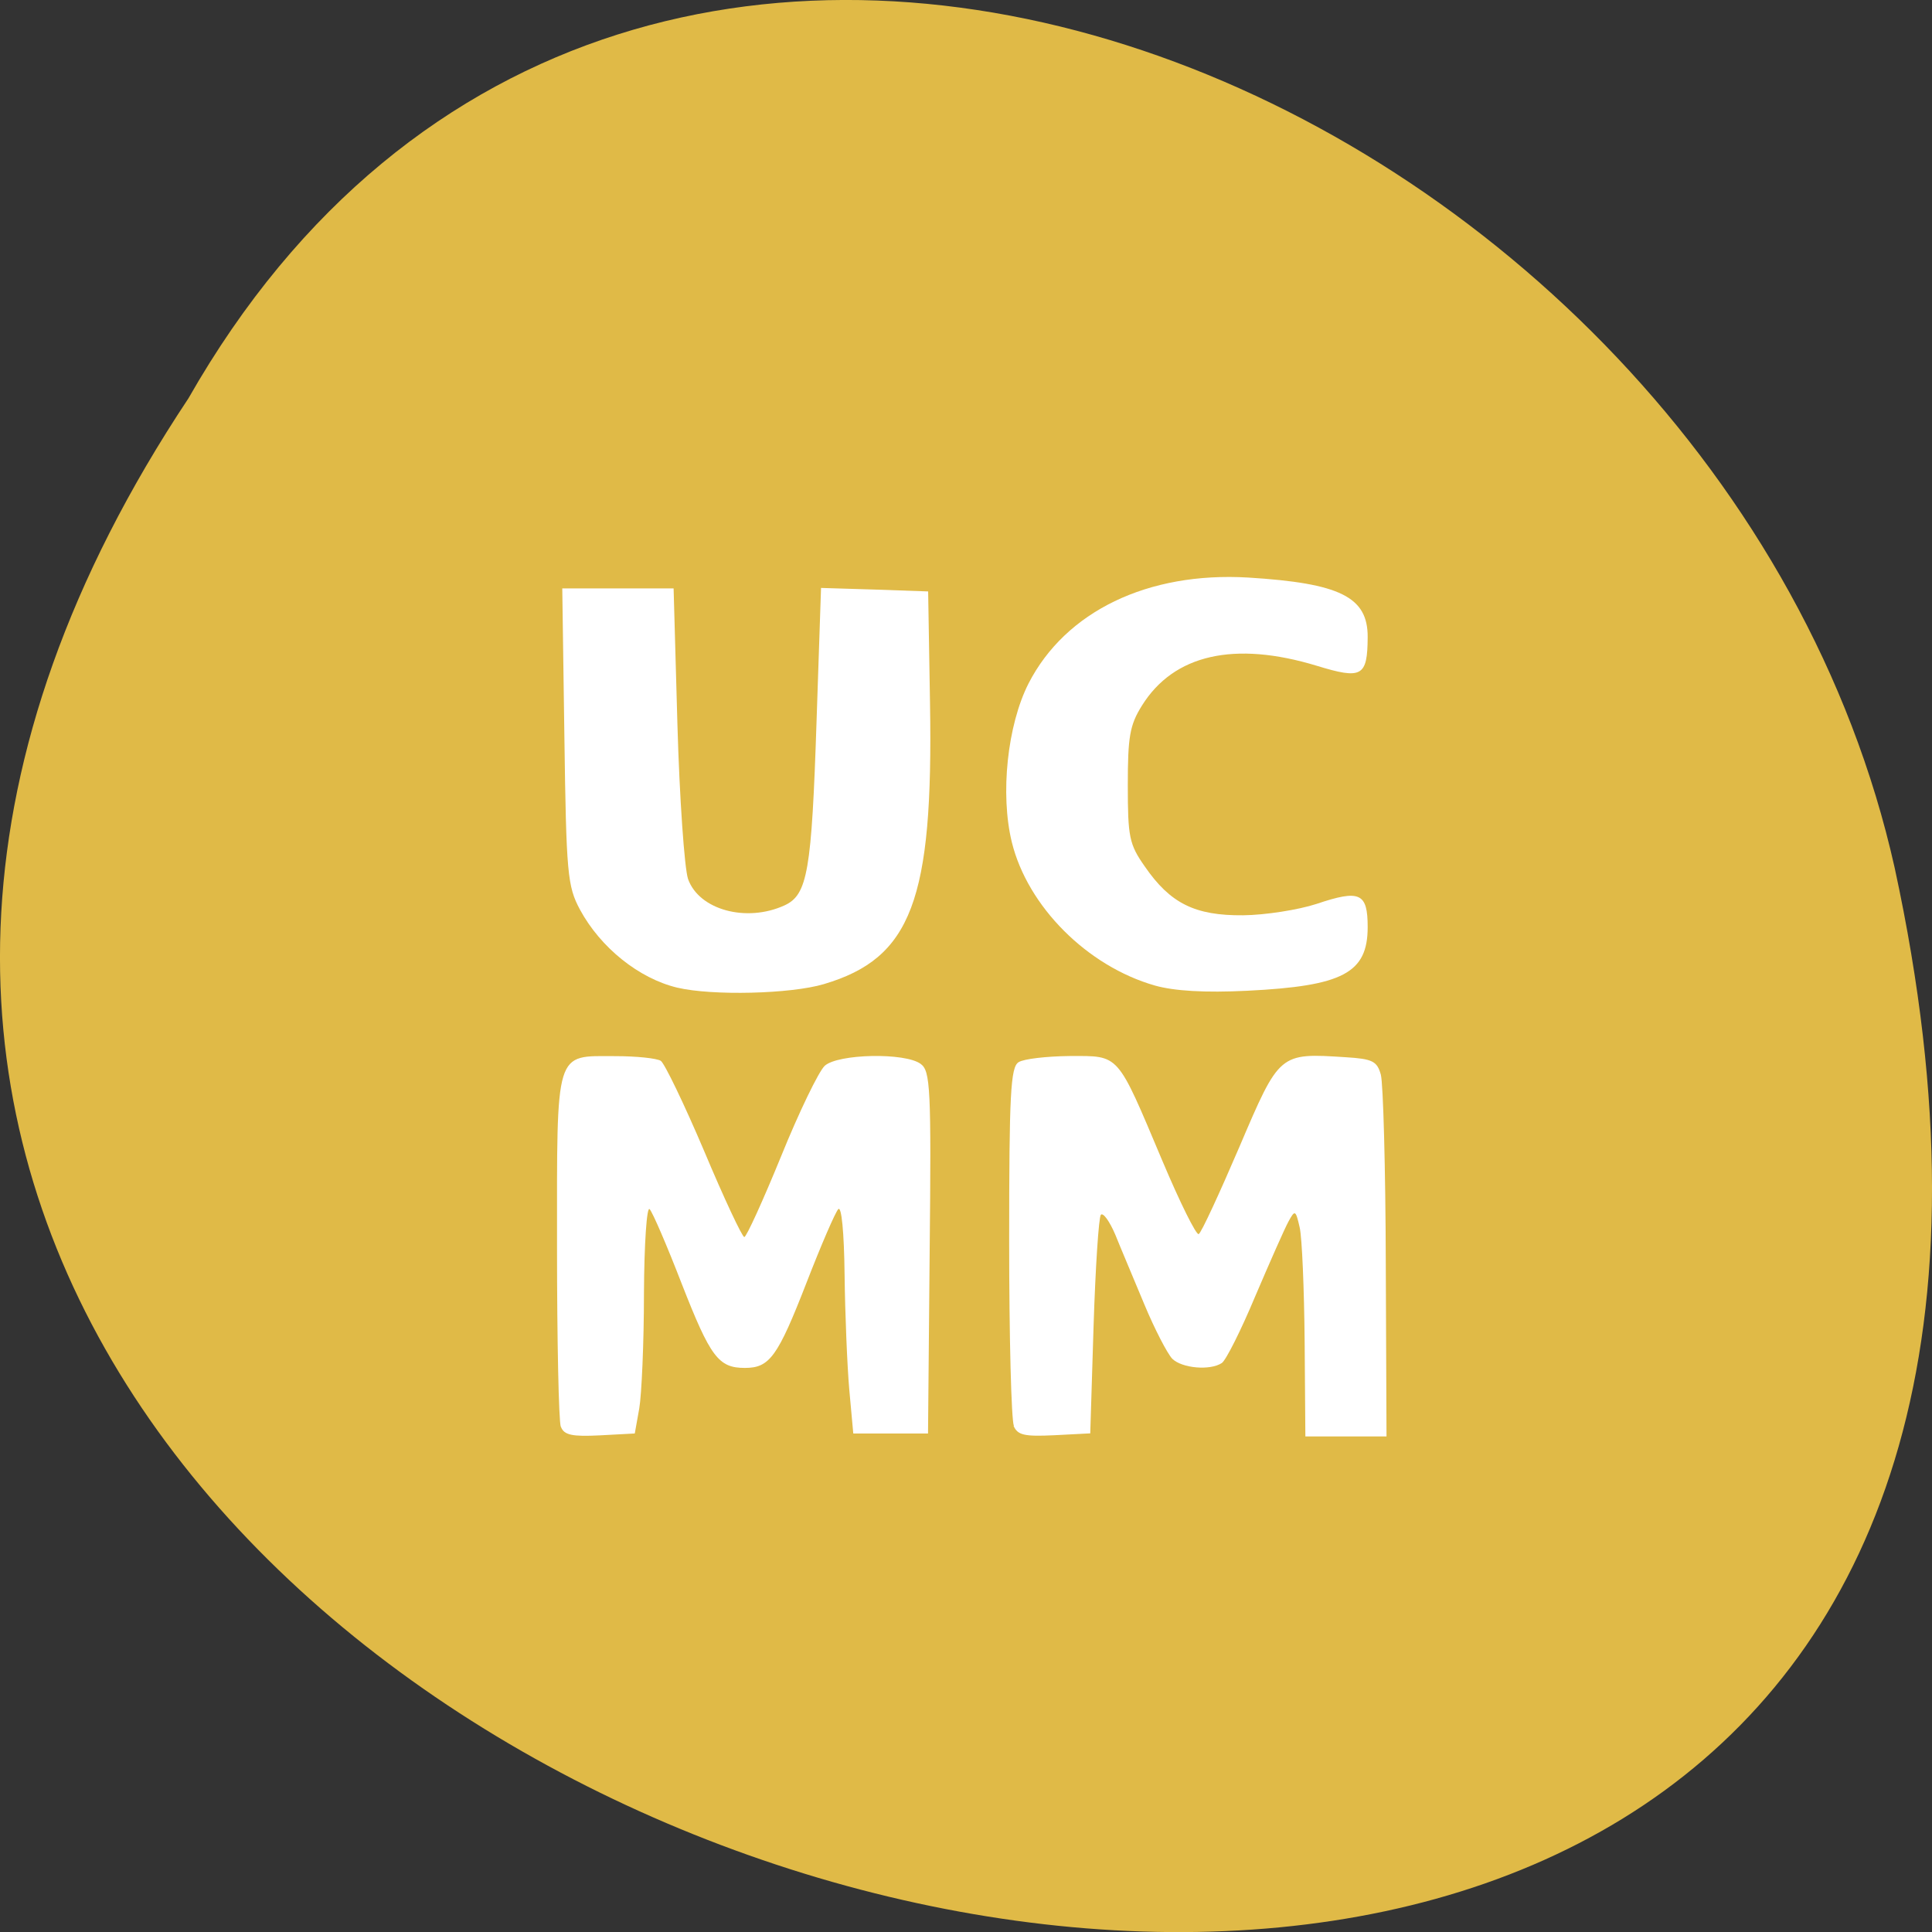 <svg xmlns="http://www.w3.org/2000/svg" viewBox="0 0 32 32"><rect x="0" y="0" width="32" height="32" fill="#333333" stroke="none"/><path d="m 3.121 6.598 c -15.992 24.06 35.01 38.875 28.26 7.773 c -2.875 -12.852 -20.922 -20.652 -28.26 -7.773" fill="#e0ba47"/><g fill="#fff"><path d="m 11.219 16.359 c -0.637 -0.152 -1.273 -0.664 -1.613 -1.293 c -0.207 -0.387 -0.227 -0.59 -0.258 -2.867 l -0.035 -2.453 h 1.844 l 0.063 2.246 c 0.035 1.234 0.117 2.391 0.176 2.566 c 0.18 0.512 0.965 0.727 1.598 0.438 c 0.383 -0.176 0.449 -0.566 0.531 -3.059 l 0.074 -2.199 l 0.887 0.027 l 0.887 0.031 l 0.031 1.859 c 0.055 3.258 -0.309 4.215 -1.758 4.645 c -0.551 0.164 -1.848 0.195 -2.426 0.059"/><path d="m 19.13 16.324 c -1.121 -0.32 -2.109 -1.309 -2.371 -2.375 c -0.195 -0.797 -0.074 -1.938 0.277 -2.629 c 0.613 -1.195 1.977 -1.852 3.637 -1.754 c 1.52 0.094 1.984 0.32 1.98 0.988 c -0.004 0.652 -0.094 0.703 -0.844 0.473 c -1.363 -0.414 -2.367 -0.188 -2.895 0.66 c -0.203 0.324 -0.234 0.52 -0.234 1.32 c 0 0.855 0.023 0.977 0.281 1.344 c 0.422 0.613 0.832 0.816 1.629 0.809 c 0.367 -0.004 0.914 -0.09 1.215 -0.188 c 0.719 -0.242 0.848 -0.184 0.848 0.383 c 0 0.762 -0.41 0.977 -1.996 1.055 c -0.699 0.035 -1.207 0.004 -1.527 -0.086"/><path d="m 16.793 23.617 c -0.043 -0.102 -0.078 -1.477 -0.078 -3.055 c 0 -2.441 0.023 -2.887 0.156 -2.969 c 0.086 -0.055 0.465 -0.098 0.848 -0.102 c 0.832 0 0.773 -0.066 1.531 1.73 c 0.293 0.695 0.566 1.246 0.605 1.219 c 0.043 -0.023 0.344 -0.676 0.672 -1.441 c 0.668 -1.566 0.66 -1.559 1.762 -1.488 c 0.445 0.027 0.52 0.066 0.582 0.289 c 0.039 0.145 0.078 1.551 0.082 3.125 l 0.012 2.867 h -1.344 l -0.012 -1.574 c -0.008 -0.867 -0.043 -1.715 -0.082 -1.887 c -0.066 -0.289 -0.078 -0.297 -0.184 -0.102 c -0.063 0.113 -0.309 0.672 -0.551 1.238 c -0.238 0.57 -0.488 1.066 -0.555 1.109 c -0.195 0.129 -0.66 0.086 -0.82 -0.07 c -0.082 -0.086 -0.293 -0.492 -0.465 -0.906 c -0.172 -0.414 -0.391 -0.93 -0.48 -1.152 c -0.094 -0.219 -0.199 -0.367 -0.238 -0.328 c -0.035 0.035 -0.09 0.867 -0.121 1.844 l -0.055 1.777 l -0.598 0.031 c -0.492 0.023 -0.605 0 -0.672 -0.156"/><path d="m 9.289 23.633 c -0.035 -0.09 -0.063 -1.438 -0.063 -2.992 c 0 -3.289 -0.043 -3.148 0.961 -3.148 c 0.352 0 0.691 0.035 0.758 0.078 c 0.063 0.043 0.387 0.715 0.719 1.496 c 0.328 0.781 0.629 1.422 0.664 1.422 c 0.035 0 0.309 -0.602 0.609 -1.336 c 0.297 -0.734 0.625 -1.41 0.723 -1.5 c 0.219 -0.199 1.332 -0.223 1.59 -0.031 c 0.16 0.117 0.176 0.398 0.148 3.125 l -0.027 2.996 h -1.238 l -0.066 -0.723 c -0.035 -0.398 -0.07 -1.258 -0.078 -1.906 c -0.008 -0.707 -0.051 -1.145 -0.105 -1.086 c -0.051 0.055 -0.285 0.598 -0.523 1.211 c -0.48 1.234 -0.613 1.418 -1.023 1.418 c -0.438 0 -0.57 -0.176 -1.047 -1.395 c -0.242 -0.625 -0.48 -1.18 -0.531 -1.234 c -0.047 -0.055 -0.09 0.57 -0.094 1.395 c 0 0.82 -0.039 1.68 -0.078 1.906 l -0.074 0.414 l -0.578 0.031 c -0.457 0.023 -0.594 -0.004 -0.645 -0.141"/></g></svg>